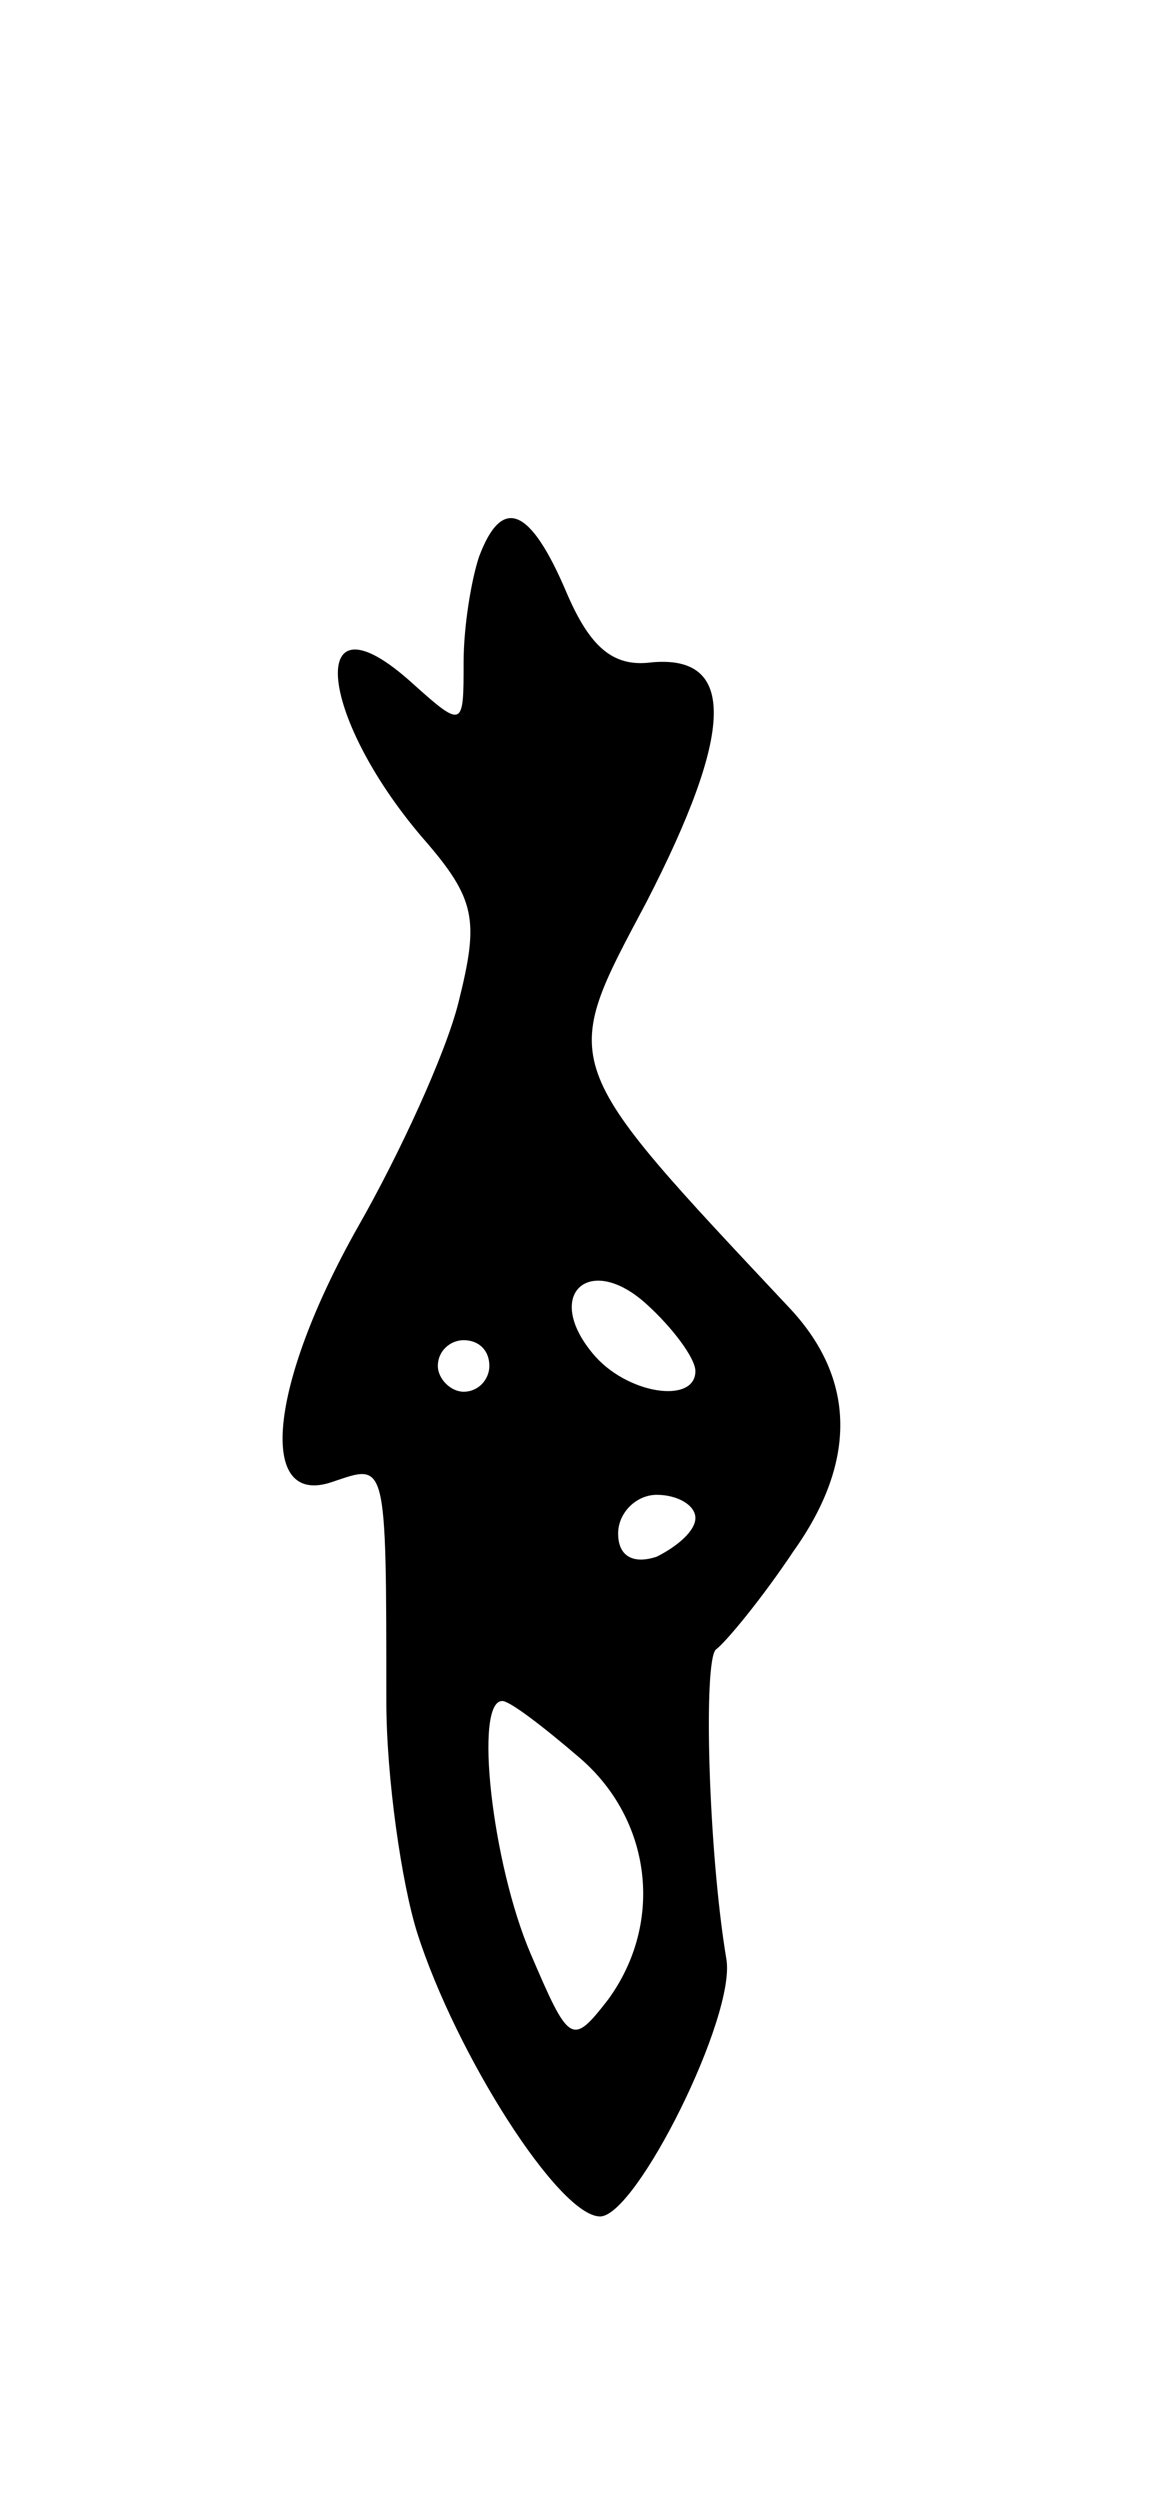 <svg version="1.0" xmlns="http://www.w3.org/2000/svg"
 width="45pt" height="97pt" viewBox="0 0 45 97"
 preserveAspectRatio="xMidYMid meet">
<g transform="translate(0,97) scale(0.1,-0.1)"
fill="#000000" stroke="none">
<path d="M186 754 c-3 -9 -6 -27 -6 -41 0 -25 0 -26 -20 -8 -41 37 -37 -12 4
-60 21 -24 22 -32 14 -64 -5 -20 -23 -59 -39 -87 -35 -62 -39 -109 -10 -99 21
7 21 10 21 -85 0 -30 6 -71 12 -90 15 -47 55 -110 71 -110 14 0 53 78 49 100
-7 42 -9 116 -4 120 4 3 18 20 30 38 25 35 24 67 -1 94 -91 97 -90 94 -56 158
34 66 35 96 2 93 -15 -2 -24 6 -33 27 -14 33 -25 38 -34 14z m84 -316 c0 -13
-27 -9 -40 7 -19 23 -1 39 21 19 10 -9 19 -21 19 -26z m-80 2 c0 -5 -4 -10
-10 -10 -5 0 -10 5 -10 10 0 6 5 10 10 10 6 0 10 -4 10 -10z m80 -59 c0 -5 -7
-11 -15 -15 -9 -3 -15 0 -15 9 0 8 7 15 15 15 8 0 15 -4 15 -9z m-45 -93 c28
-24 33 -64 11 -94 -14 -18 -15 -17 -30 18 -15 35 -22 98 -11 98 3 0 16 -10 30
-22z"/>
</g>
</svg>
